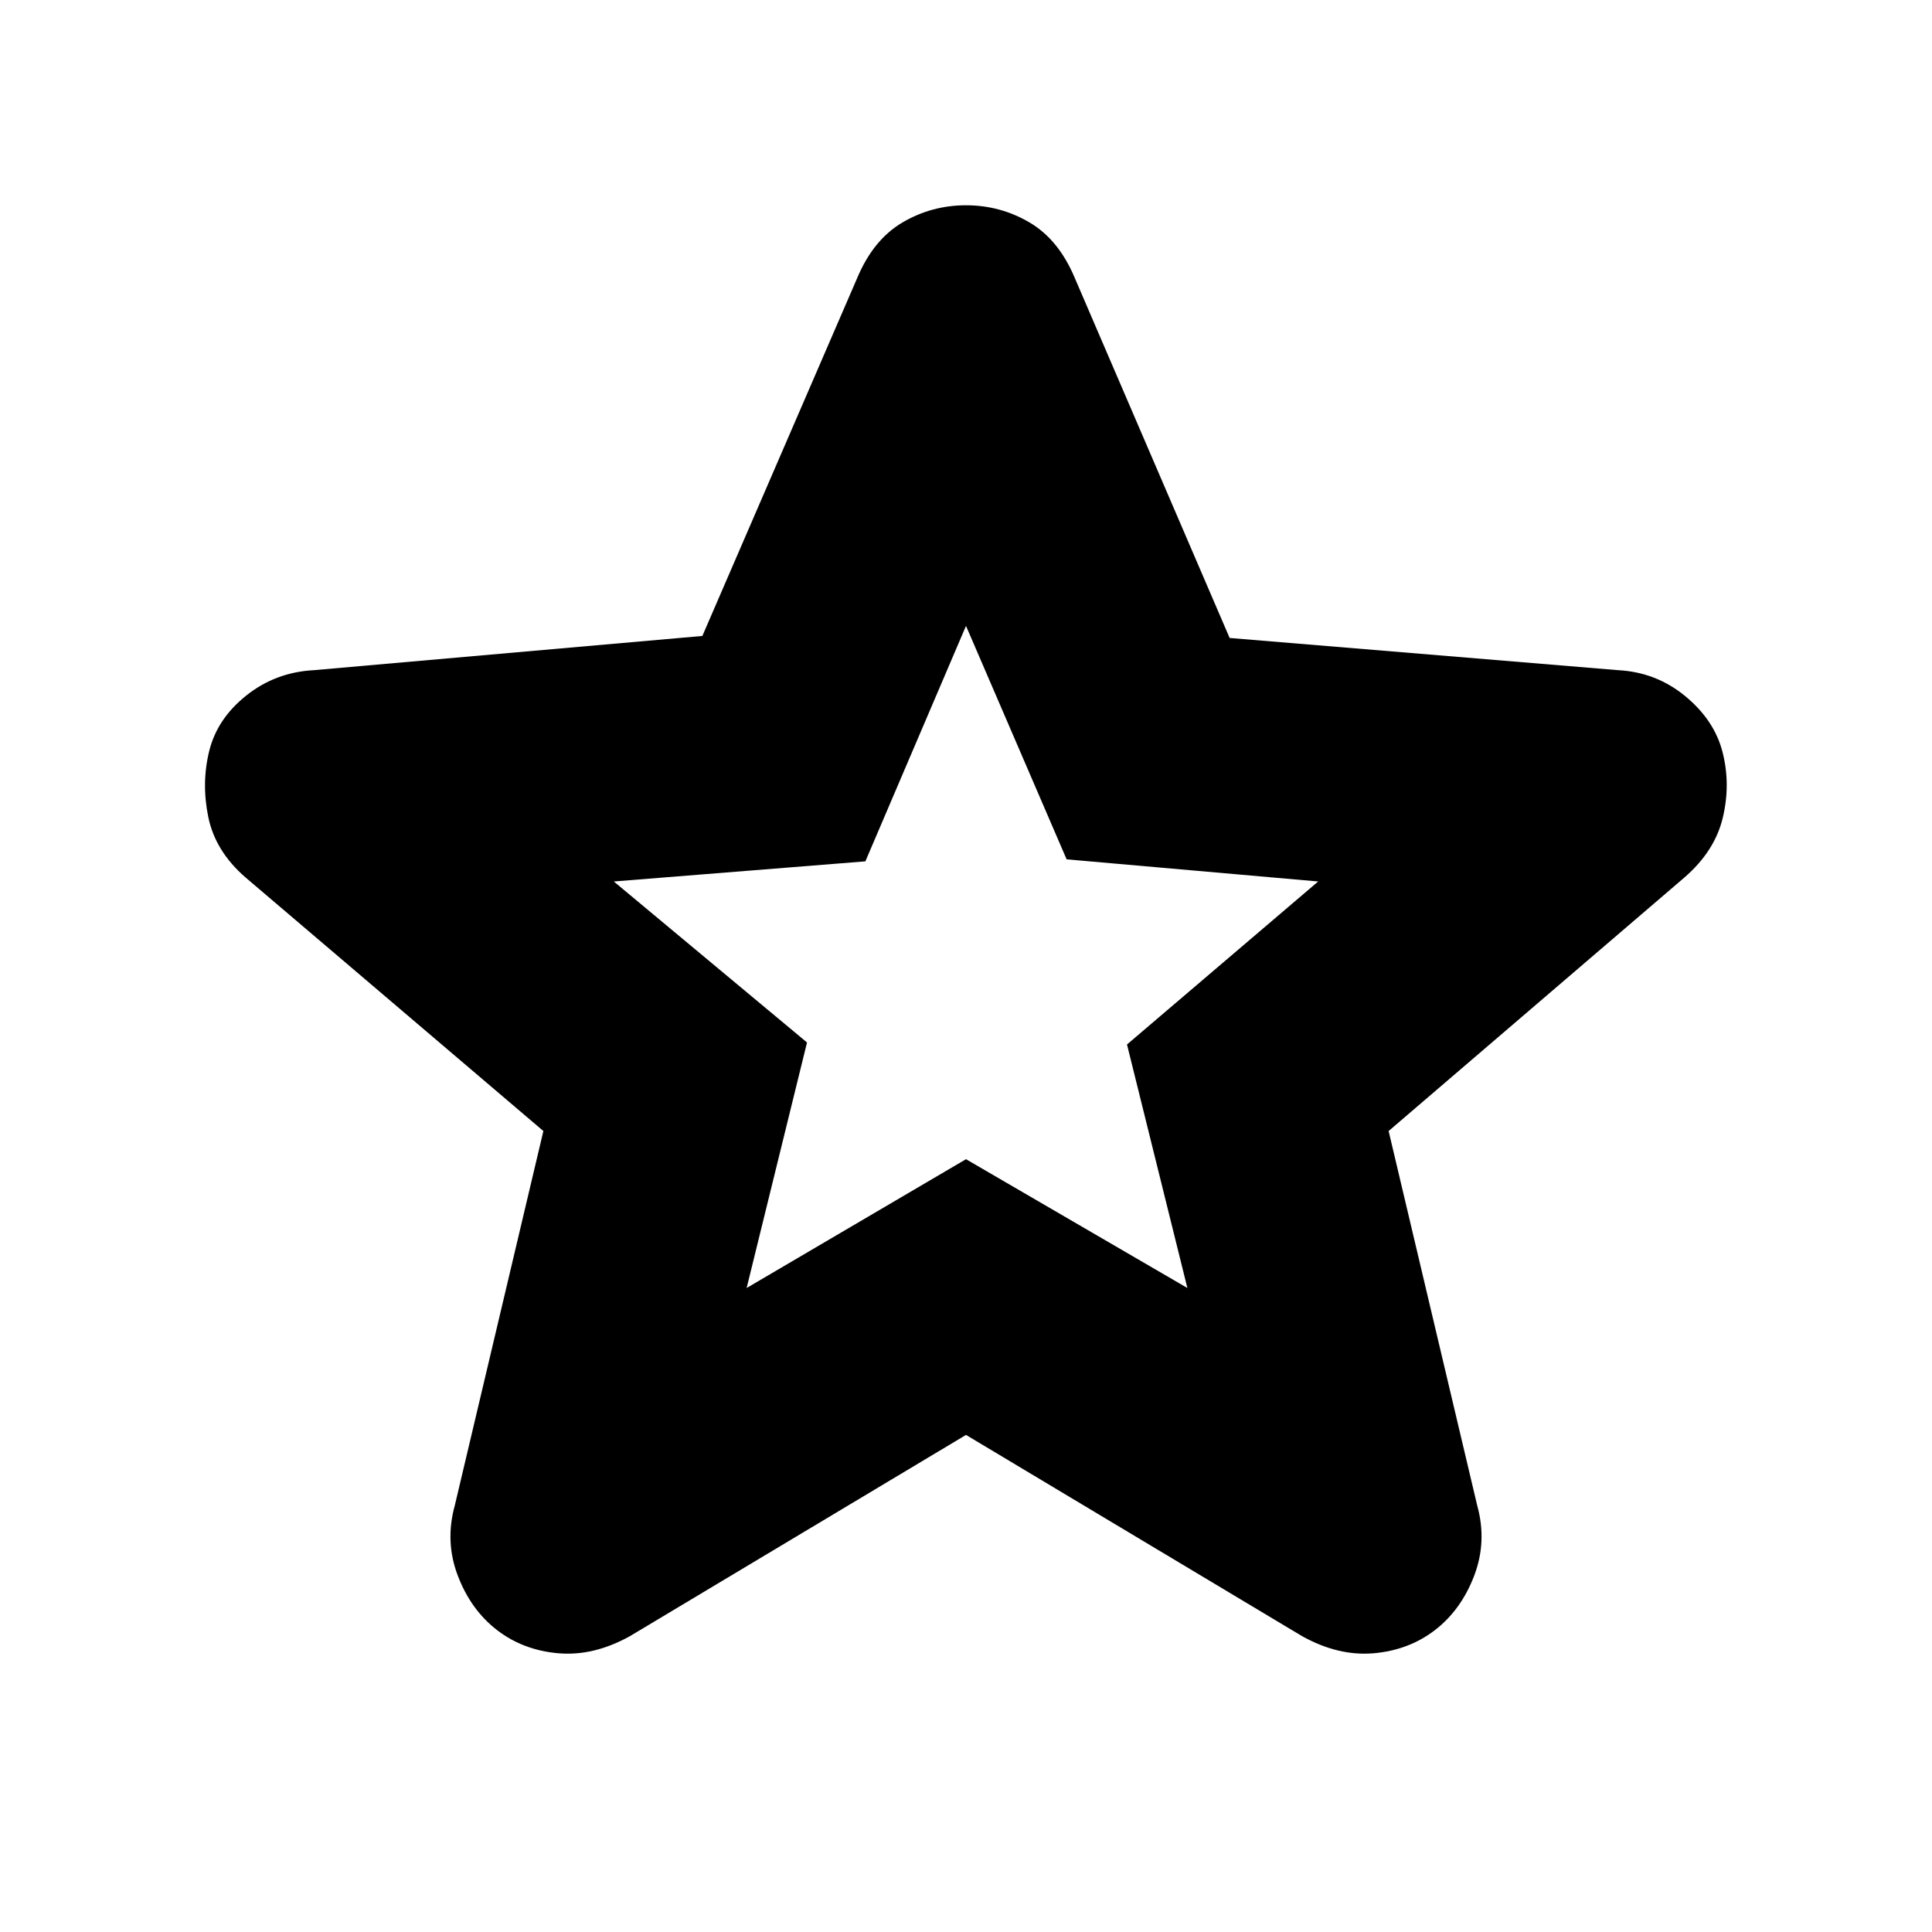 <svg xmlns="http://www.w3.org/2000/svg" height="20" viewBox="0 -960 960 960" width="20"><path d="m371-320 109-64 110 64-30-121 95-81-125-11-50-116-50 117-125 10 96 80-30 122Zm109 73L313-147q-18 10-35.5 8.5T247-150q-13-10-19.5-27t-1.5-35l44-186-148-126q-15-13-18.5-30t.5-33q4-16 18.5-27.5T156-627l193-17 77-178q8-19 22.5-27.5T480-858q17 0 31.5 8.5T534-822l77 179 193 16q19 1 33.5 13t18.5 28q4 16 0 32.5T837-524L690-398l44 186q5 18-1.5 35T713-150q-13 10-30.5 11.5T647-147L480-247Zm0-227Z"/></svg>